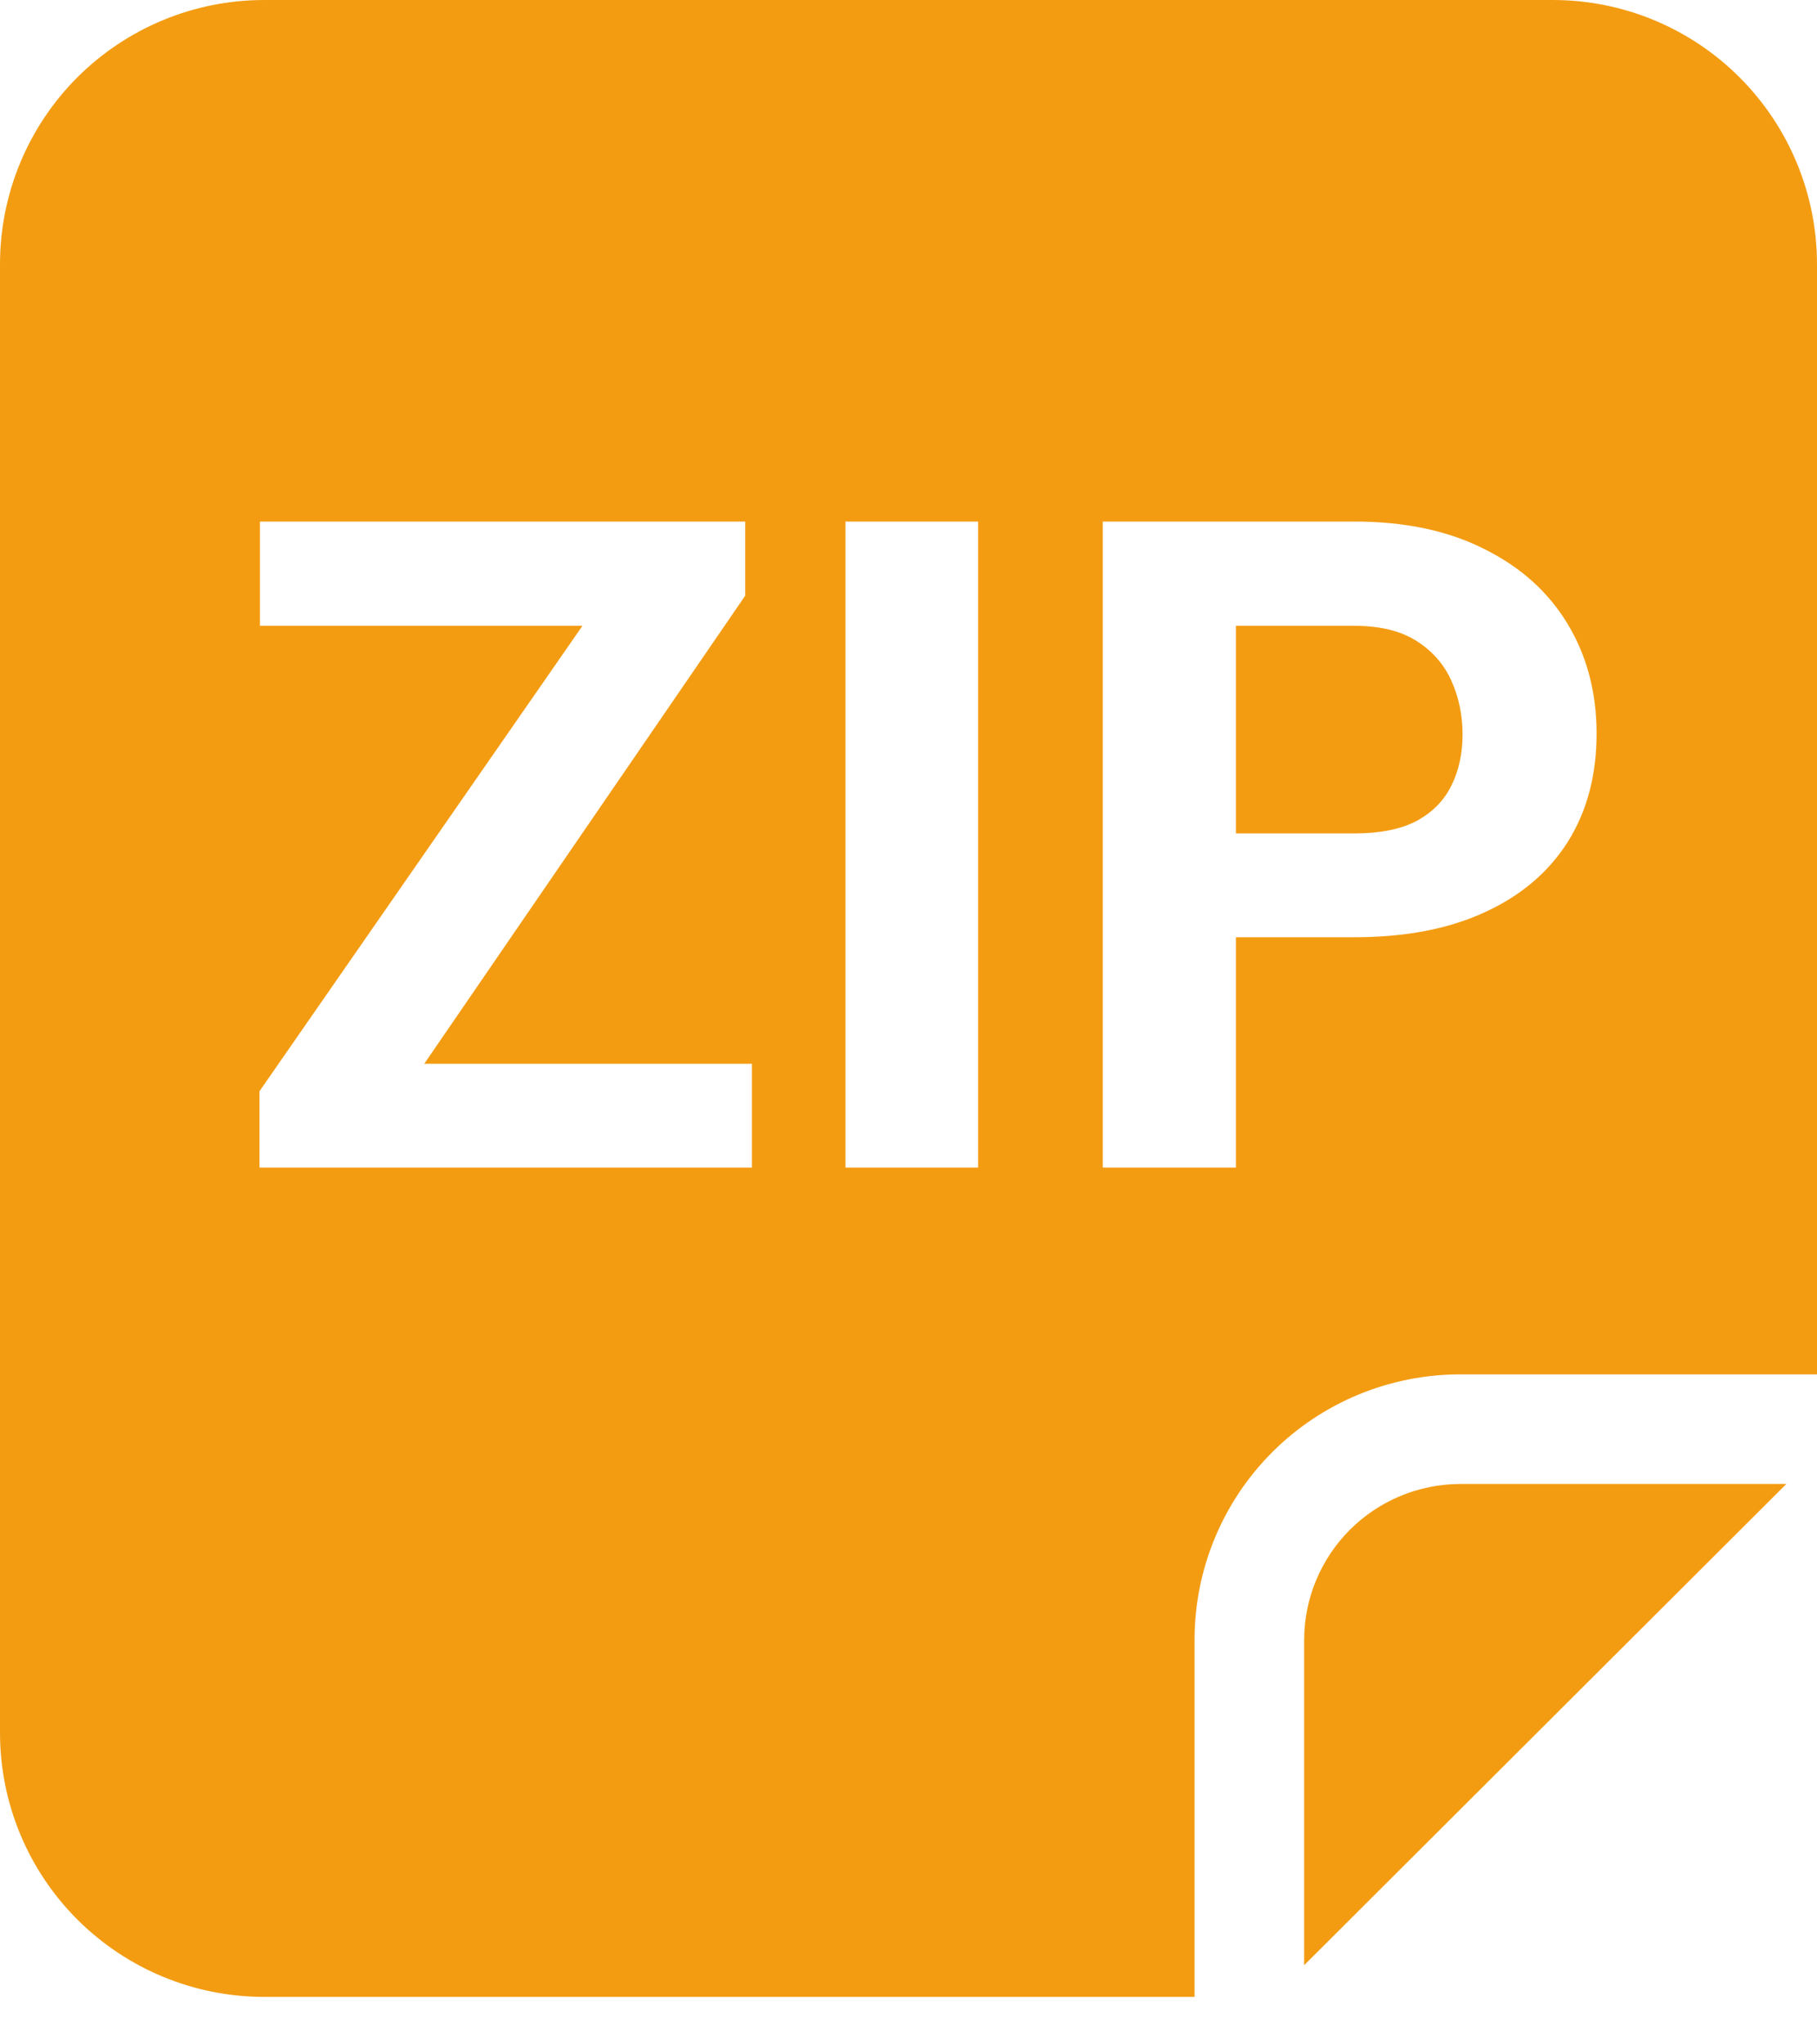 <svg width="16" height="18" viewBox="0 0 16 18" fill="none" xmlns="http://www.w3.org/2000/svg">
<path fill-rule="evenodd" clip-rule="evenodd" d="M12.854 13.066H15.73L11.484 17.303L11.484 14.437C11.485 14.074 11.63 13.726 11.887 13.469C12.143 13.213 12.491 13.068 12.854 13.066ZM16 2.326V12.101H12.854C12.235 12.102 11.641 12.348 11.203 12.786C10.765 13.224 10.519 13.818 10.519 14.437V17.582H2.326C1.709 17.582 1.118 17.337 0.681 16.901C0.245 16.465 0 15.874 0 15.257V2.326C0 1.709 0.245 1.117 0.681 0.681C1.118 0.245 1.709 0 2.326 0H13.674C14.291 0 14.882 0.245 15.318 0.681C15.754 1.117 16 1.709 16 2.326ZM6.621 9.366V10.28H3.109H2.59H2.285V9.608L5.129 5.51H2.289V4.592H5.766H6.16H6.562V5.245L3.736 9.366H6.621ZM8.613 4.592V10.28H7.445V4.592H8.613ZM10.883 8.252H11.926C12.371 8.252 12.753 8.18 13.07 8.034C13.391 7.888 13.635 7.681 13.805 7.413C13.974 7.144 14.059 6.827 14.059 6.459C14.059 6.097 13.974 5.776 13.805 5.495C13.635 5.213 13.391 4.993 13.07 4.834C12.753 4.673 12.371 4.592 11.926 4.592H9.711V10.28H10.883V8.252ZM10.883 7.338V5.51H11.926C12.15 5.51 12.332 5.554 12.473 5.643C12.613 5.732 12.716 5.849 12.781 5.995C12.846 6.14 12.879 6.298 12.879 6.467C12.879 6.634 12.846 6.784 12.781 6.916C12.716 7.049 12.613 7.153 12.473 7.229C12.332 7.302 12.15 7.338 11.926 7.338H10.883Z" fill="#F39C12"/>
</svg>
